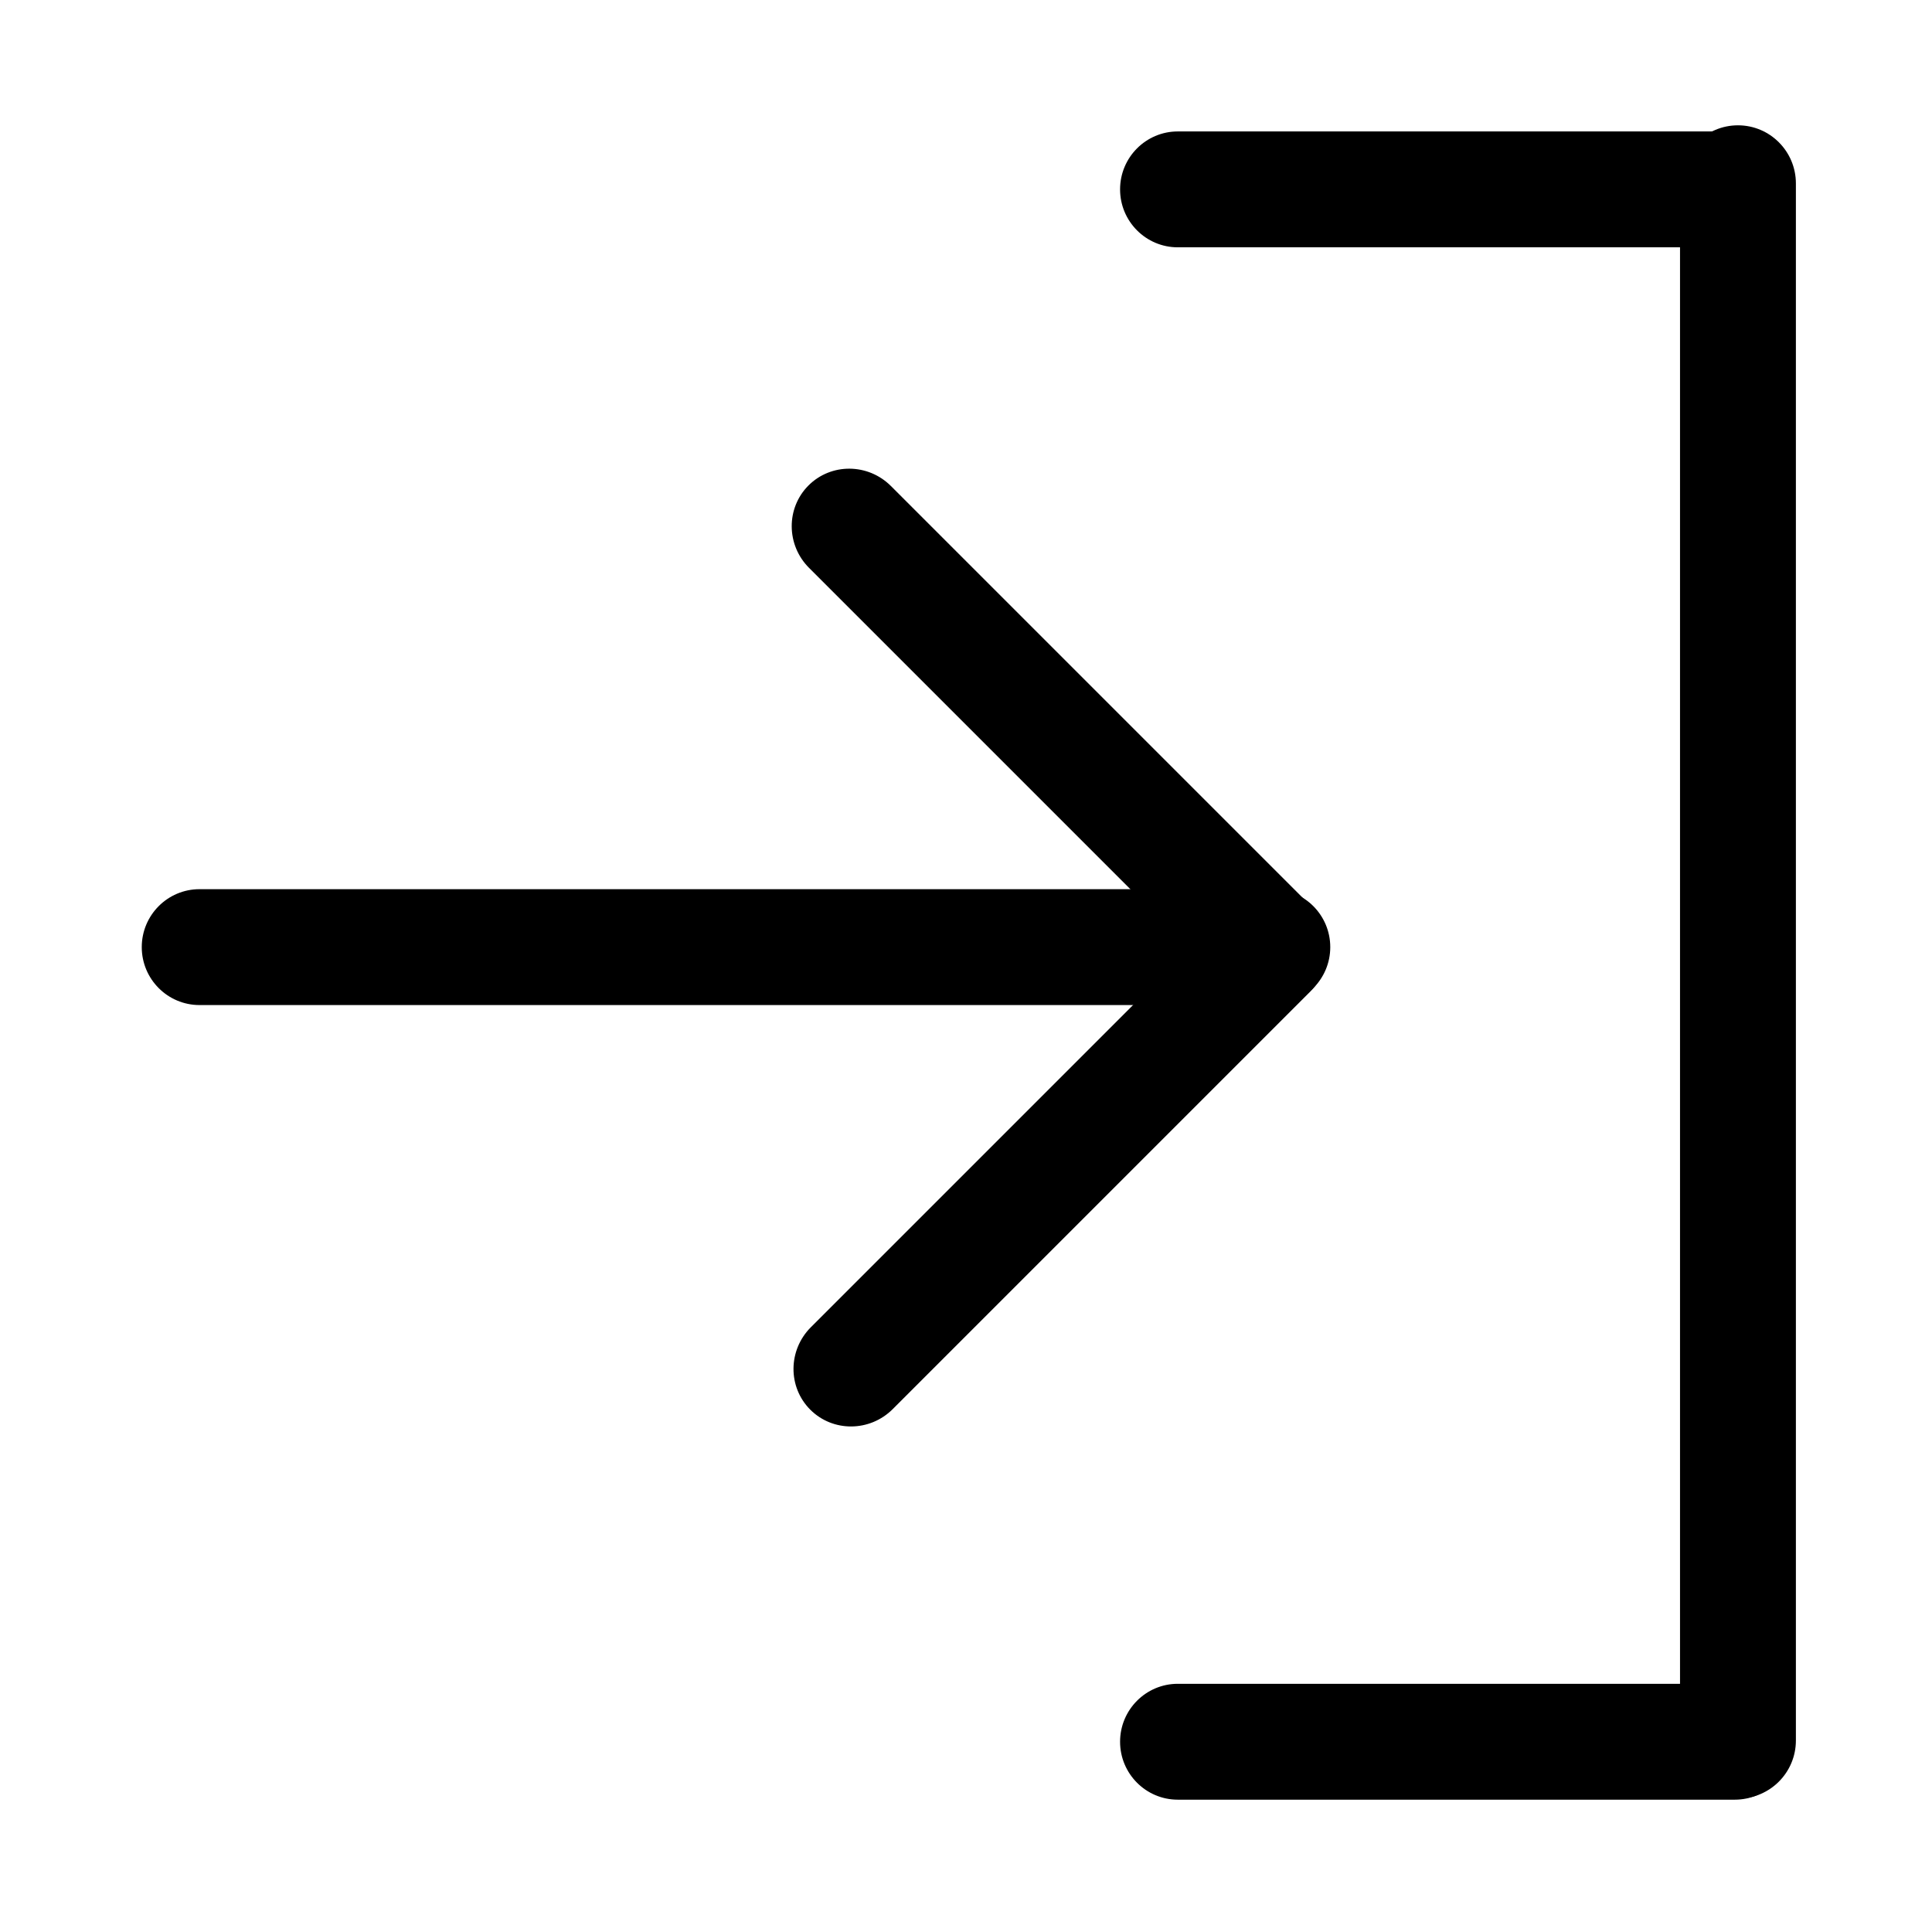 <?xml version="1.0" encoding="UTF-8" standalone="no"?>
<!DOCTYPE svg PUBLIC "-//W3C//DTD SVG 1.1//EN" "http://www.w3.org/Graphics/SVG/1.1/DTD/svg11.dtd">
<svg width="100%" height="100%" viewBox="0 0 24 24" version="1.1" xmlns="http://www.w3.org/2000/svg" xmlns:xlink="http://www.w3.org/1999/xlink" xml:space="preserve" xmlns:serif="http://www.serif.com/" style="fill-rule:evenodd;clip-rule:evenodd;stroke-linejoin:round;stroke-miterlimit:2;">
    <g transform="matrix(-0.076,9.55171e-18,-1.11993e-17,-0.092,21.306,24.3)">
        <path d="M257.171,136.245C257.171,131.928 252.942,128.422 247.734,128.422L72.345,128.422C67.136,128.422 62.907,131.928 62.907,136.245C62.907,140.563 67.136,144.068 72.345,144.068L247.734,144.068C252.942,144.068 257.171,140.563 257.171,136.245Z"/>
    </g>
    <g transform="matrix(3.17082e-18,-0.107,0.092,4.10612e-18,9.055,29.074)">
        <path d="M257.171,136.245C257.171,131.928 254.147,128.422 250.422,128.422L69.656,128.422C65.931,128.422 62.907,131.928 62.907,136.245C62.907,140.563 65.931,144.068 69.656,144.068L250.422,144.068C254.147,144.068 257.171,140.563 257.171,136.245Z"/>
    </g>
    <g transform="matrix(0.043,-3.36176e-18,6.19188e-19,0.092,11.209,-10.182)">
        <path d="M257.171,136.245C257.171,131.928 249.7,128.422 240.498,128.422L79.58,128.422C70.378,128.422 62.907,131.928 62.907,136.245C62.907,140.563 70.378,144.068 79.58,144.068L240.498,144.068C249.7,144.068 257.171,140.563 257.171,136.245Z"/>
    </g>
    <g transform="matrix(0.043,-3.36176e-18,6.19188e-19,0.092,11.209,9.102)">
        <path d="M257.171,136.245C257.171,131.928 249.7,128.422 240.498,128.422L79.58,128.422C70.378,128.422 62.907,131.928 62.907,136.245C62.907,140.563 70.378,144.068 79.58,144.068L240.498,144.068C249.7,144.068 257.171,140.563 257.171,136.245Z"/>
    </g>
    <g transform="matrix(-0.032,0.032,-0.065,-0.065,27.151,18.138)">
        <path d="M257.171,136.245C257.171,131.928 249.953,128.422 241.063,128.422L79.016,128.422C70.125,128.422 62.907,131.928 62.907,136.245C62.907,140.563 70.125,144.068 79.016,144.068L241.063,144.068C249.953,144.068 257.171,140.563 257.171,136.245Z"/>
    </g>
    <g transform="matrix(-0.032,-0.032,0.065,-0.065,9.417,23.116)">
        <path d="M257.171,136.245C257.171,131.928 249.953,128.422 241.063,128.422L79.016,128.422C70.125,128.422 62.907,131.928 62.907,136.245C62.907,140.563 70.125,144.068 79.016,144.068L241.063,144.068C249.953,144.068 257.171,140.563 257.171,136.245Z"/>
    </g>
</svg>
